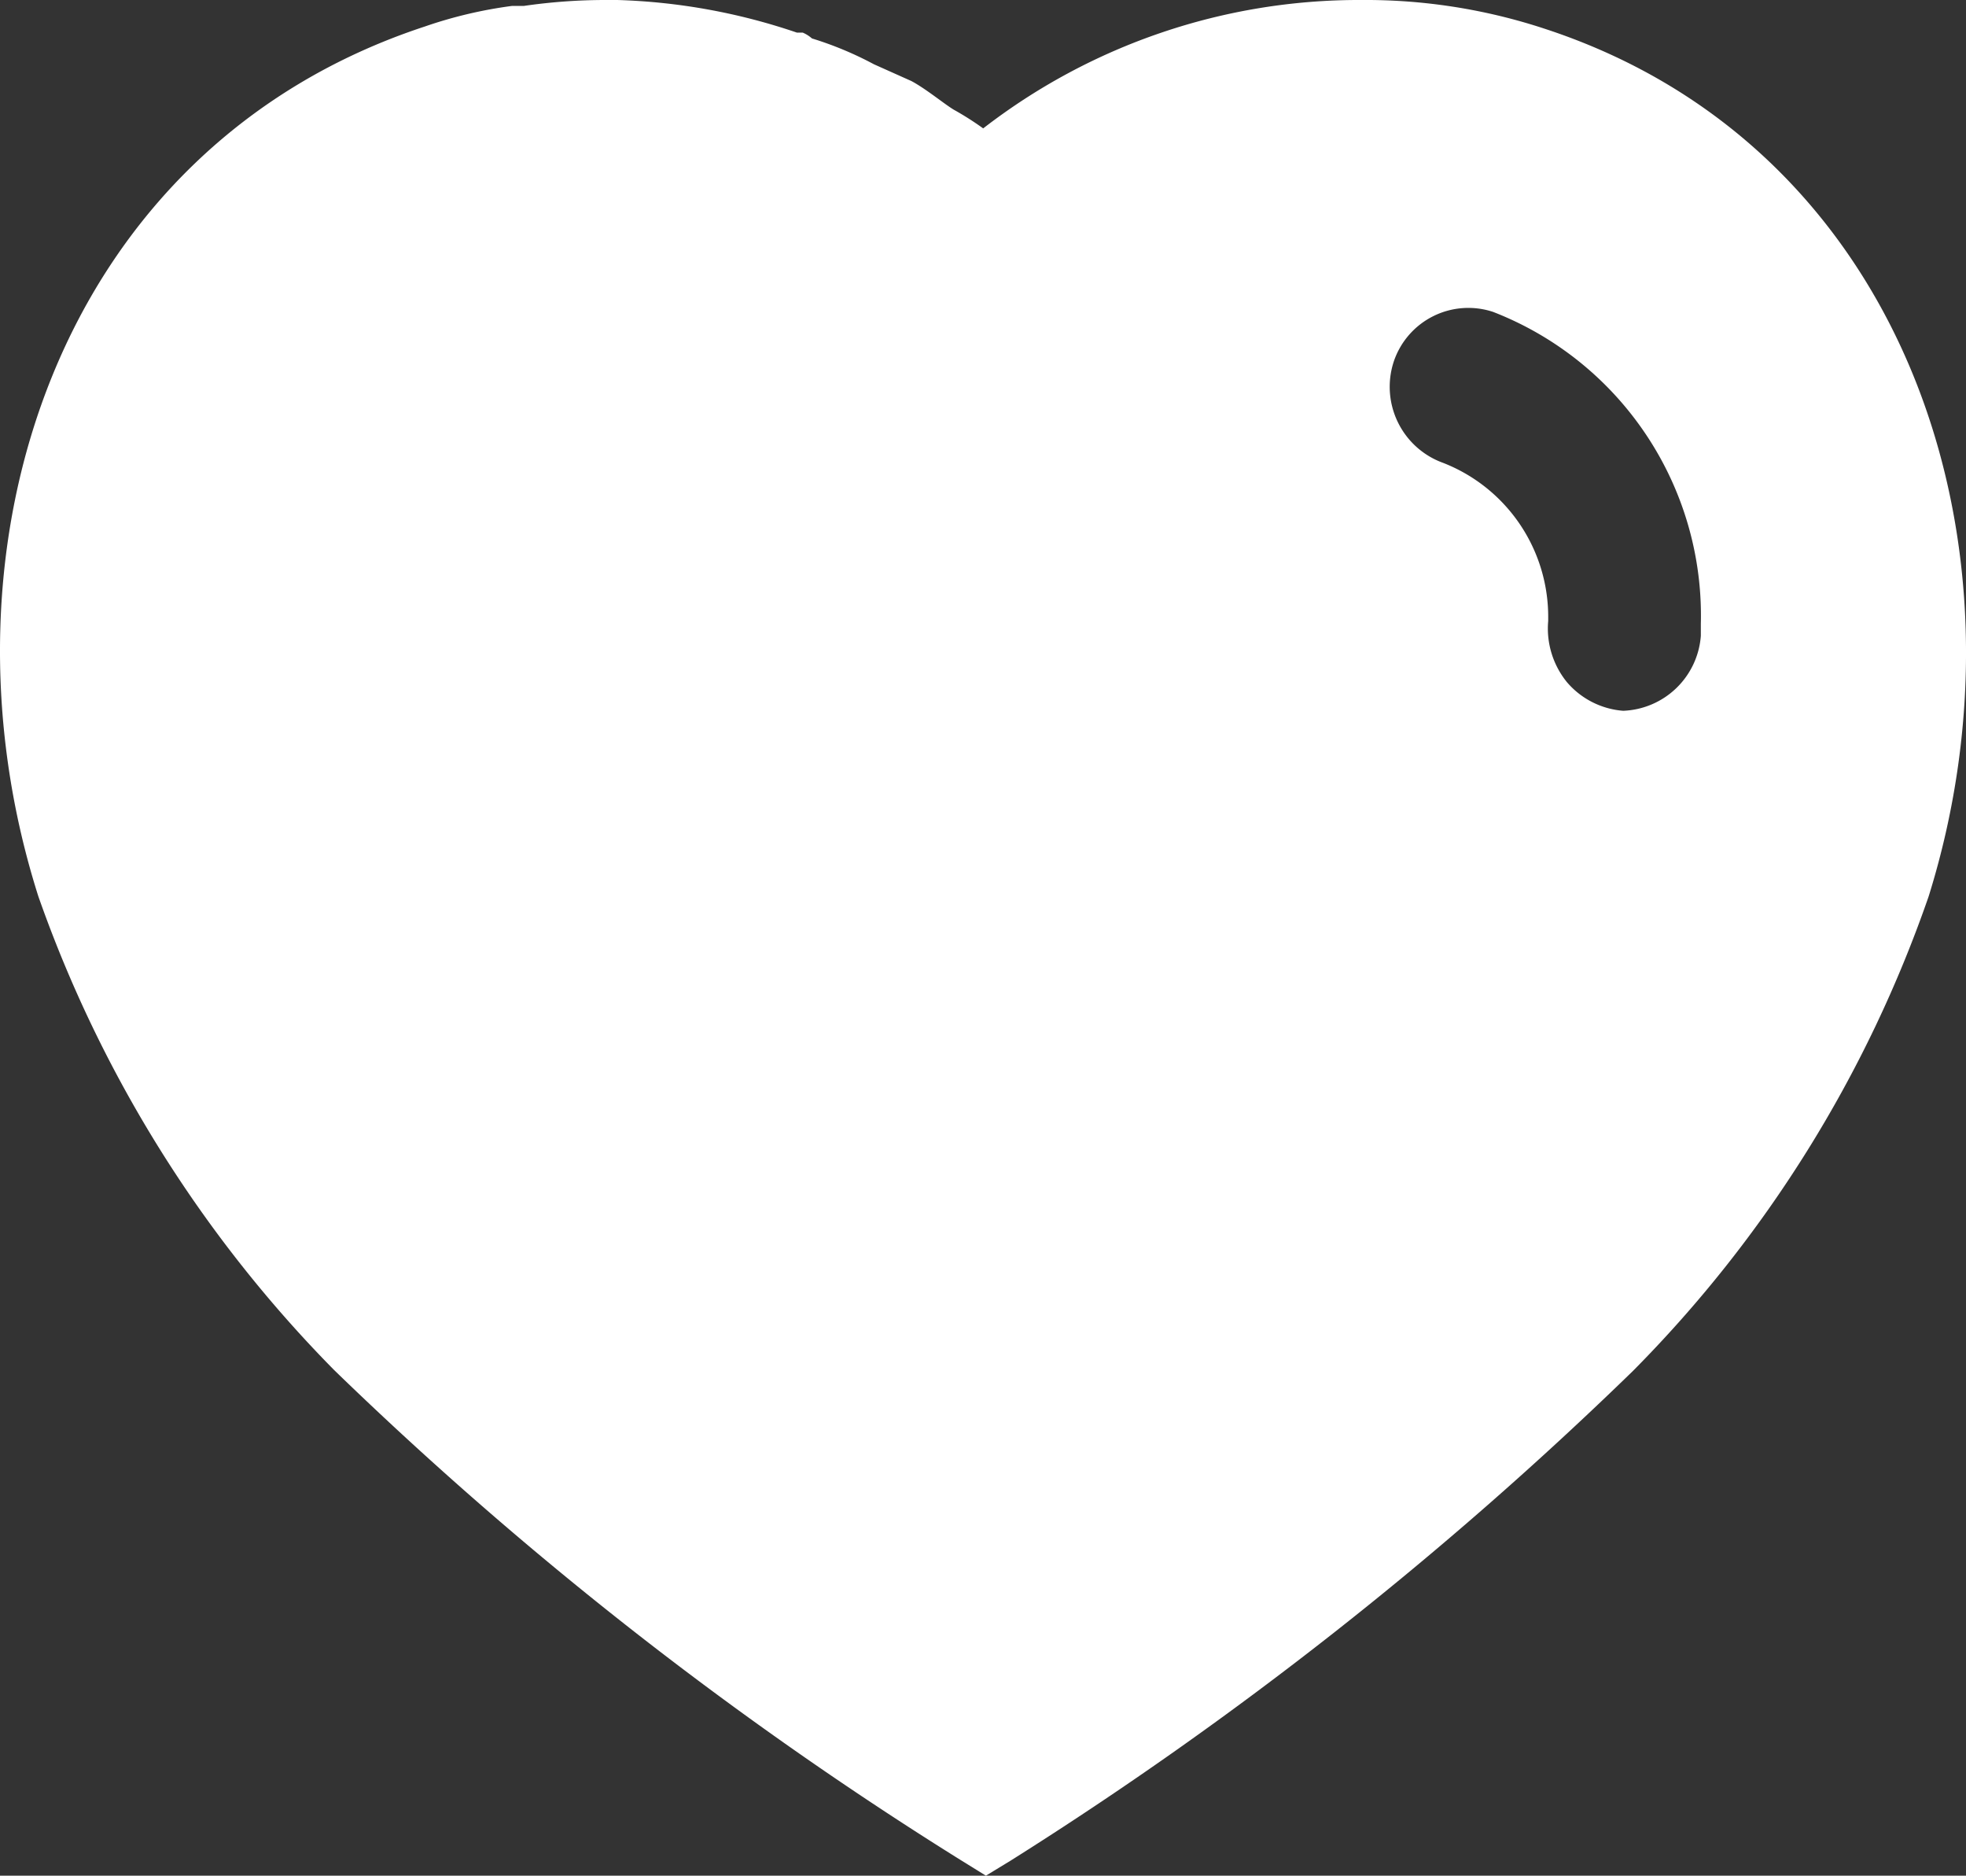 <svg id="heart-filled-icon" xmlns="http://www.w3.org/2000/svg" width="20.968" height="20" viewBox="0 0 20.968 20">
  <rect x="0" y="0" width="20.968" height="20" fill="#333333" stroke="none"/>
  <path id="_9abaa1c69bebfbf5726b0a7d30ce813f" data-name="9abaa1c69bebfbf5726b0a7d30ce813f" d="M6.584,0A6.521,6.521,0,0,1,8.5.348h.062A.366.366,0,0,1,8.66.41a3.688,3.688,0,0,1,.66.275h0l.4.179c.157.084.346.241.451.305a3.186,3.186,0,0,1,.315.2A6.55,6.55,0,0,1,14.52,0a6.1,6.1,0,0,1,1.95.305c3.87,1.263,5.264,5.526,4.1,9.252a13.406,13.406,0,0,1-3.155,5.062,40.34,40.34,0,0,1-6.637,5.221h0L10.515,20l-.273-.169a39.958,39.958,0,0,1-6.677-5.221A13.621,13.621,0,0,1,.409,9.558C-.776,5.832.619,1.569,4.53.283a4.722,4.722,0,0,1,.932-.22h.126A6.055,6.055,0,0,1,6.468,0h.115Zm9.341,3.326a.839.839,0,0,0-1.059.526.862.862,0,0,0,.524,1.083,1.762,1.762,0,0,1,1.122,1.653h0v.033a.907.907,0,0,0,.2.653.877.877,0,0,0,.6.305.864.864,0,0,0,.828-.8h0V6.653A3.474,3.474,0,0,0,15.925,3.326Z" transform="translate(0 0)" fill="#fff"/>
</svg>

